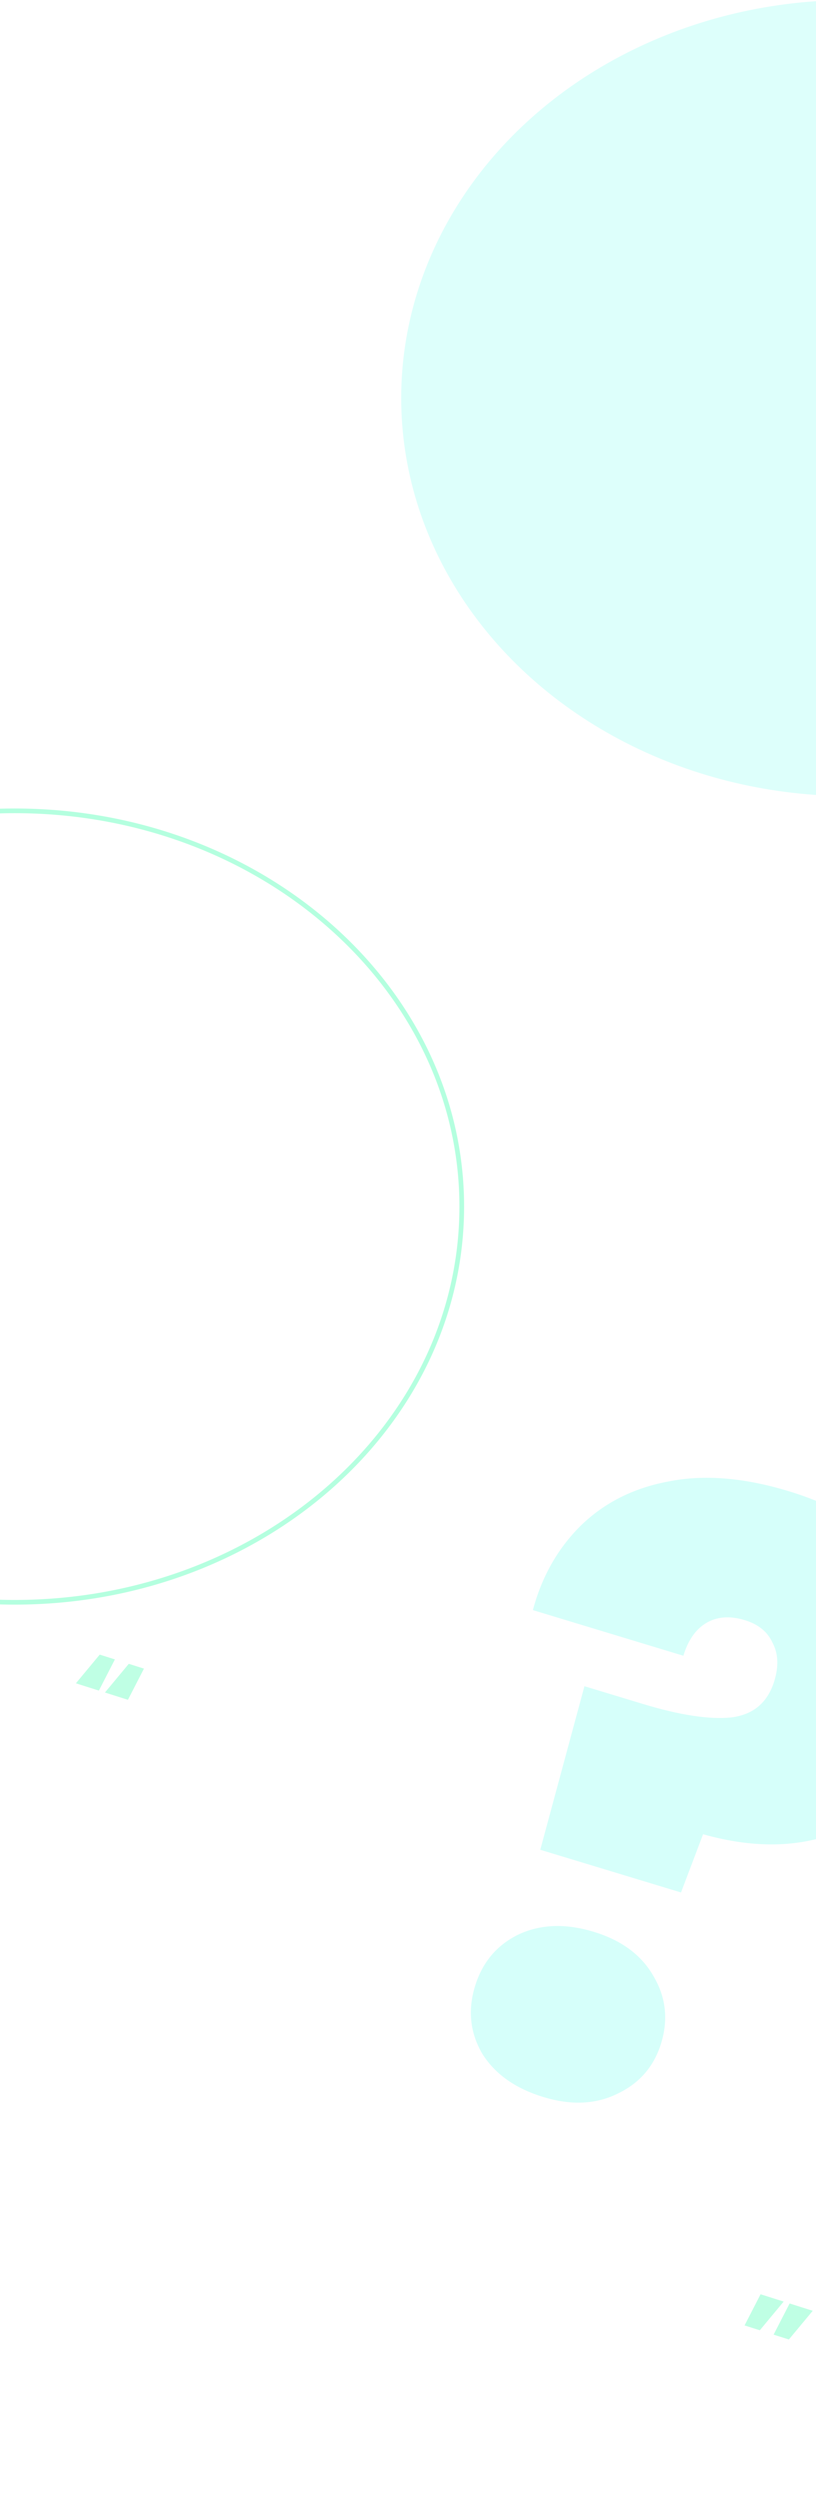 <svg width="1920" height="5875" viewBox="0 0 1920 5875" fill="none" xmlns="http://www.w3.org/2000/svg">
<path d="M1854.73 3504.1C1993.82 3546.24 2094.65 3615.8 2157.23 3712.77C2219.8 3809.75 2230.98 3924.59 2190.77 4057.3C2155.59 4173.42 2088.84 4253.5 1990.51 4297.55C1893.46 4341.99 1781.38 4346.35 1654.28 4310.63L1602.37 4447.45L1271.24 4347.13L1375.15 3962.75L1512.96 4004.5C1599.74 4030.79 1668.99 4041.32 1720.73 4036.1C1772.85 4029.6 1806.65 4000.83 1822.11 3949.79C1832.55 3915.33 1831.09 3885.64 1817.75 3860.7C1806.07 3834.87 1784.28 3817.12 1752.38 3807.46C1716.65 3796.63 1685.93 3799.17 1660.22 3815.06C1636.17 3830.07 1618.73 3855.43 1607.91 3891.16L1253.8 3783.88C1274.83 3705.27 1312.24 3639.28 1366.02 3585.92C1421.46 3531.66 1490.52 3496.86 1573.19 3481.5C1656.25 3464.87 1750.1 3472.4 1854.73 3504.1ZM1279.05 4928.37C1212.69 4908.26 1164.51 4874.16 1134.5 4826.06C1106.15 4777.07 1100.49 4724.5 1117.5 4668.36C1134.51 4612.21 1168.4 4571.63 1219.16 4546.6C1271.21 4521.97 1330.41 4519.7 1396.77 4539.81C1461.84 4559.52 1508.56 4593.88 1536.9 4642.87C1566.53 4692.24 1572.83 4745 1555.82 4801.15C1539.2 4856.02 1504.86 4895.77 1452.82 4920.41C1402.05 4945.43 1344.13 4948.08 1279.05 4928.37Z" fill="#72FFEE" fill-opacity="0.29"/>
<path d="M232.663 3973.02L178.574 3955.9L234.666 3888.47L270.36 3899.77L232.663 3973.02ZM301.029 3994.67L246.94 3977.54L303.033 3910.12L338.726 3921.42L301.029 3994.67Z" fill="#59FFB9" fill-opacity="0.38"/>
<path d="M1789.57 5391.69L1843.93 5408.9L1787.84 5476.33L1751.87 5464.94L1789.57 5391.69ZM1857.93 5413.33L1912.3 5430.55L1856.2 5497.98L1820.23 5486.59L1857.93 5413.33Z" fill="#59FFB9" fill-opacity="0.38"/>
<path d="M1086.5 2835.5C1086.5 3348.51 616.157 3765.5 34.5 3765.5C-547.157 3765.5 -1017.5 3348.51 -1017.5 2835.5C-1017.5 2322.49 -547.157 1905.5 34.5 1905.5C616.157 1905.5 1086.5 2322.49 1086.5 2835.5Z" stroke="#59FFB9" stroke-opacity="0.45" stroke-width="11"/>
<ellipse cx="2001.5" cy="935.5" rx="1057.5" ry="935.5" fill="#72FFEE" fill-opacity="0.24"/>
</svg>
